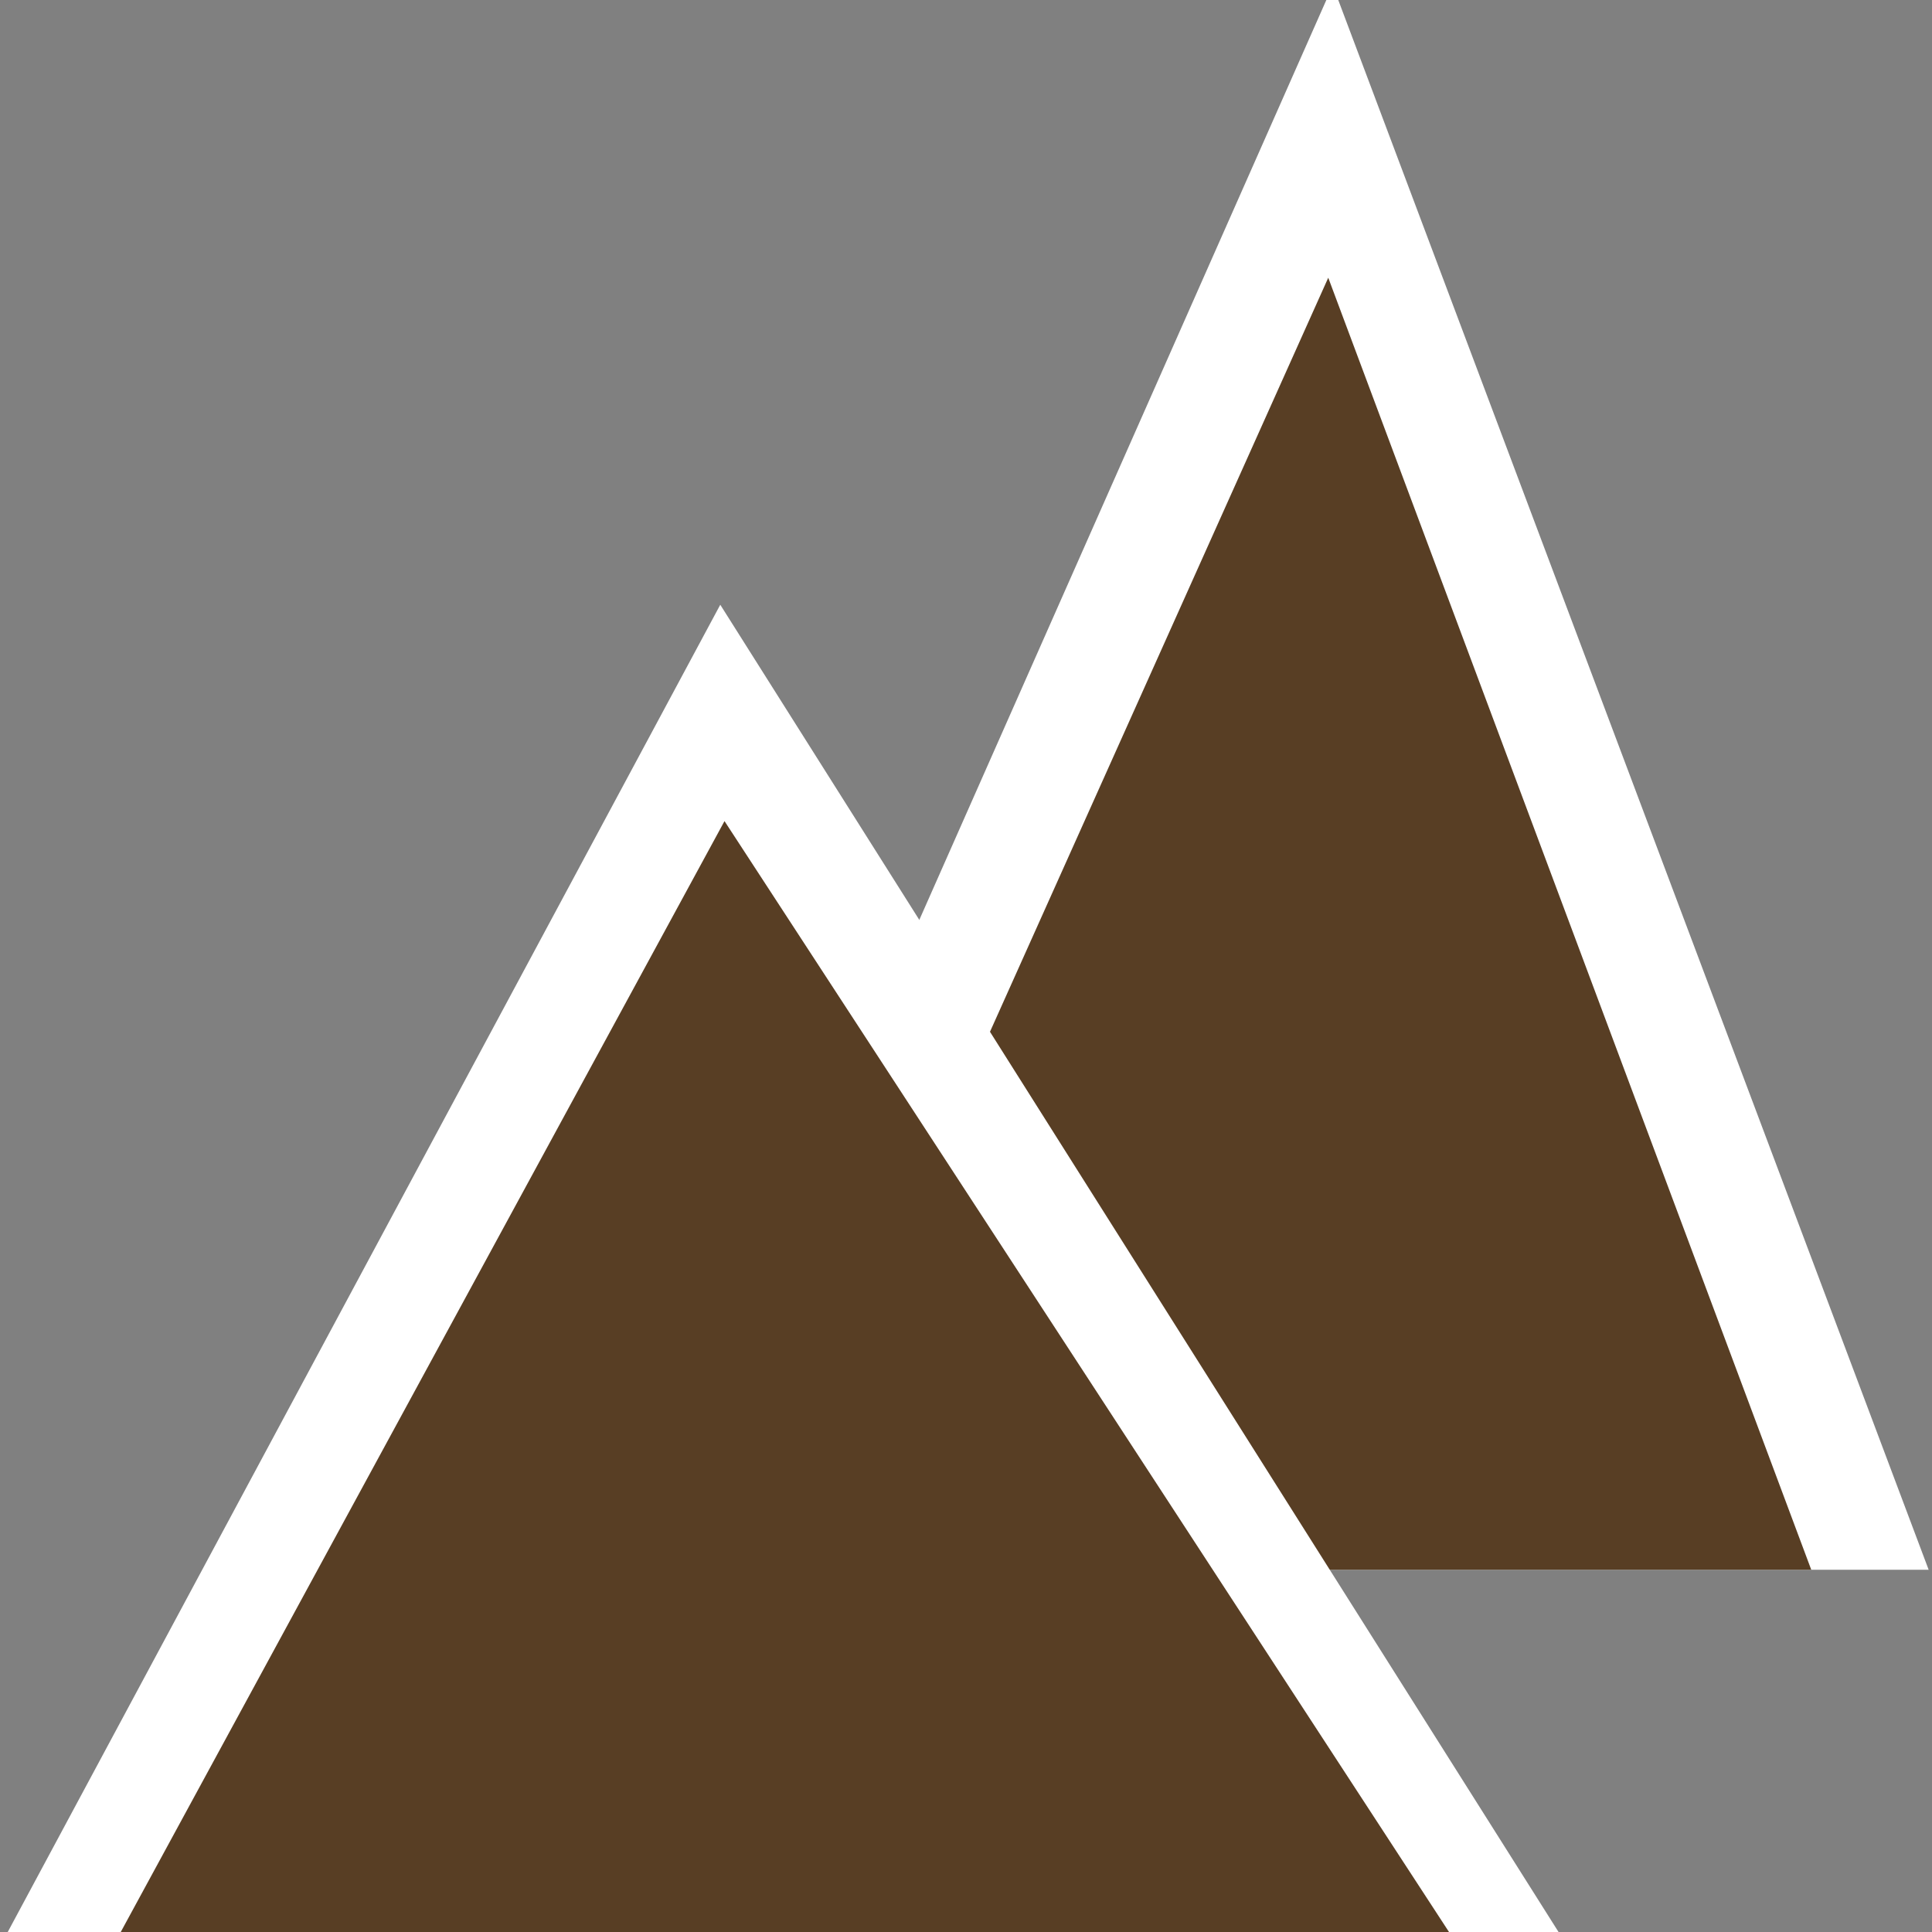 <svg xmlns="http://www.w3.org/2000/svg" viewBox="0 0 16 16" height="24" width="24">
	<rect x="0" y="0" width="16" height="16" fill="#808080" stroke="none"/>
	<polygon points="11 1.2, 15.25 12.5, 6 12.5" stroke="white" />
	<polygon points="11 2.3, 15 13, 6.2 13" stroke-width="0" fill="#583E24" />
	<polygon points="6 6, 12 15.5, 0.9 15.5" stroke="white" />
	<polygon points="6 6.8, 12 16, 1 16" stroke-width="0" fill="#583E24" />
</svg>